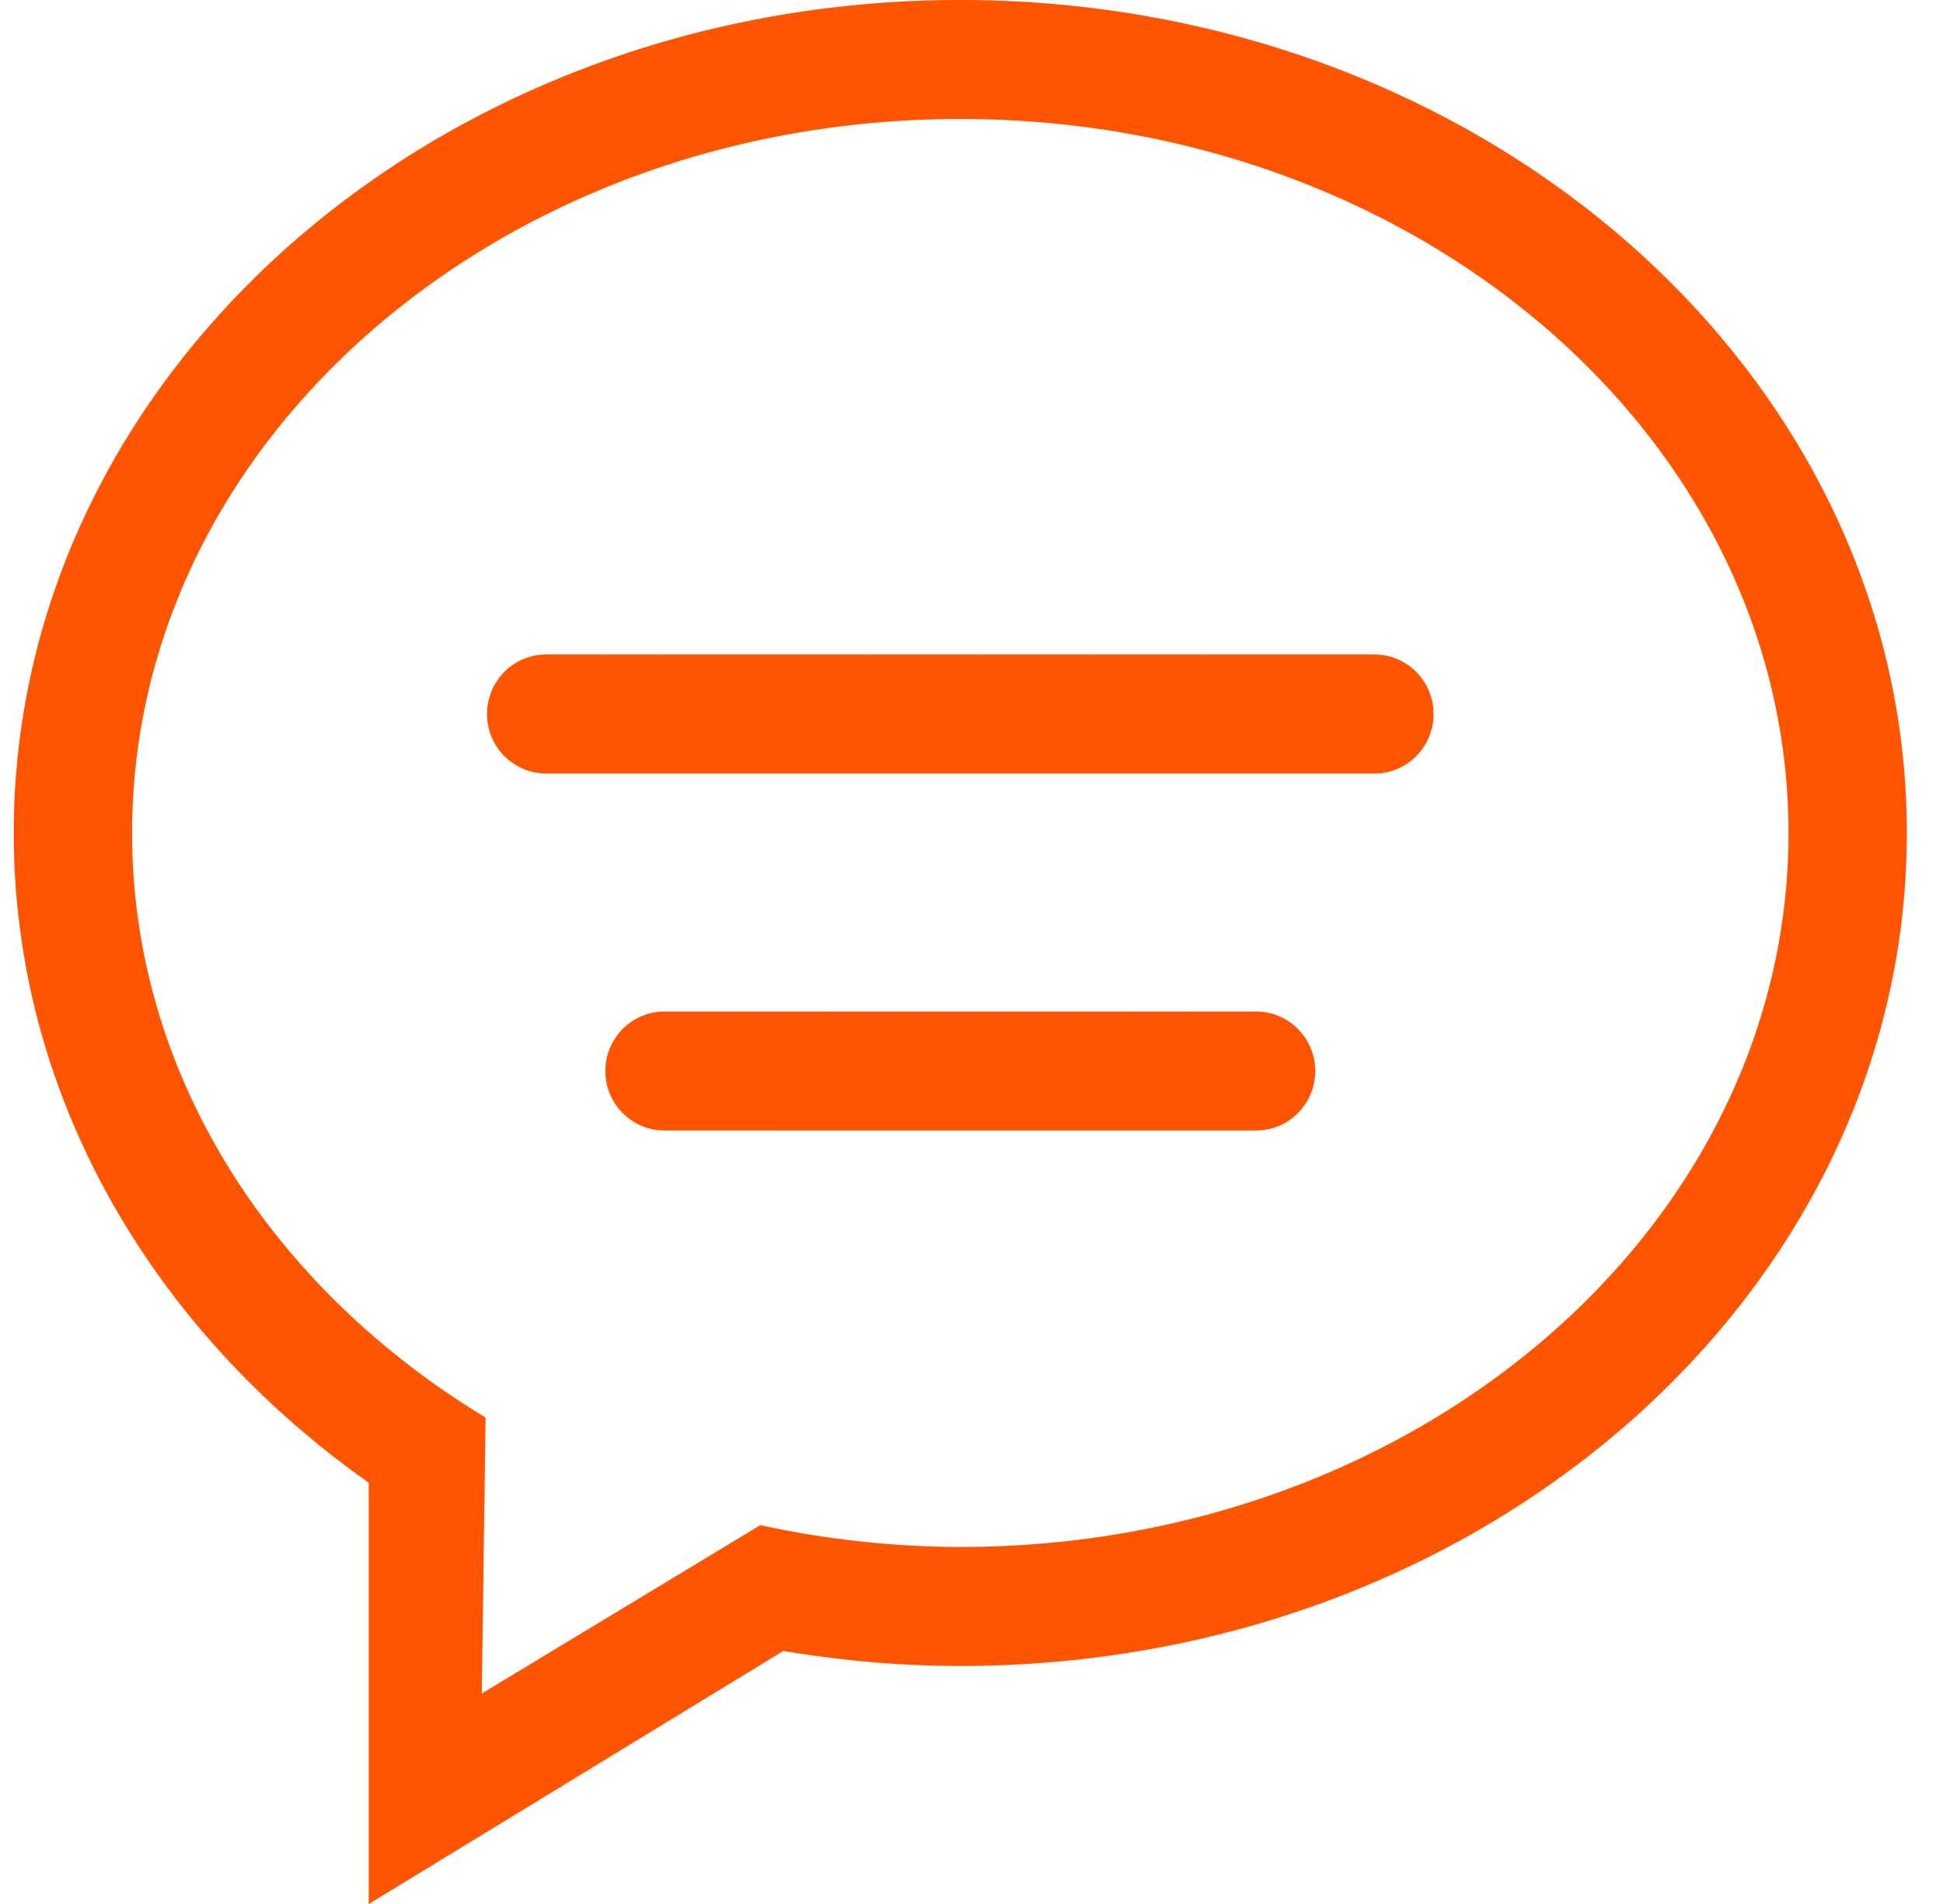 <svg xmlns="http://www.w3.org/2000/svg" width="50" height="49">
    <defs>
        <filter id="a">
            <feFlood flood-color="#D1DAE2" flood-opacity="1" result="floodOut"/>
            <feComposite in="floodOut" in2="SourceGraphic" operator="atop" result="compOut"/>
            <feBlend in="compOut" in2="SourceGraphic"/>
        </filter>
    </defs>
    <path fill="#F50" fill-rule="evenodd" d="M24.711 42.874c-1.557 0-3.076-.14-4.552-.387L9.488 49.001V38.158C3.924 34.229.354 28.205.354 21.438.354 9.598 11.259 0 24.711 0c13.453 0 24.358 9.598 24.358 21.438 0 11.839-10.905 21.436-24.358 21.436zm0-39.812c-11.771 0-21.312 8.227-21.312 18.376 0 6.227 3.6 11.719 9.096 15.042l-.097 7.103 7.168-4.333a24.48 24.48 0 0 0 5.145.562c11.771 0 21.313-8.226 21.313-18.374 0-10.149-9.542-18.376-21.313-18.376zm10.657 16.845H14.055a1.527 1.527 0 0 1-1.522-1.532c0-.846.681-1.532 1.522-1.532h21.313c.841 0 1.522.686 1.522 1.532s-.681 1.532-1.522 1.532zM17.1 26.032h15.223c.841 0 1.522.686 1.522 1.531 0 .846-.681 1.531-1.522 1.531H17.1a1.526 1.526 0 0 1-1.522-1.531c0-.845.681-1.531 1.522-1.531z" filter="url(#a)"/>
</svg>
